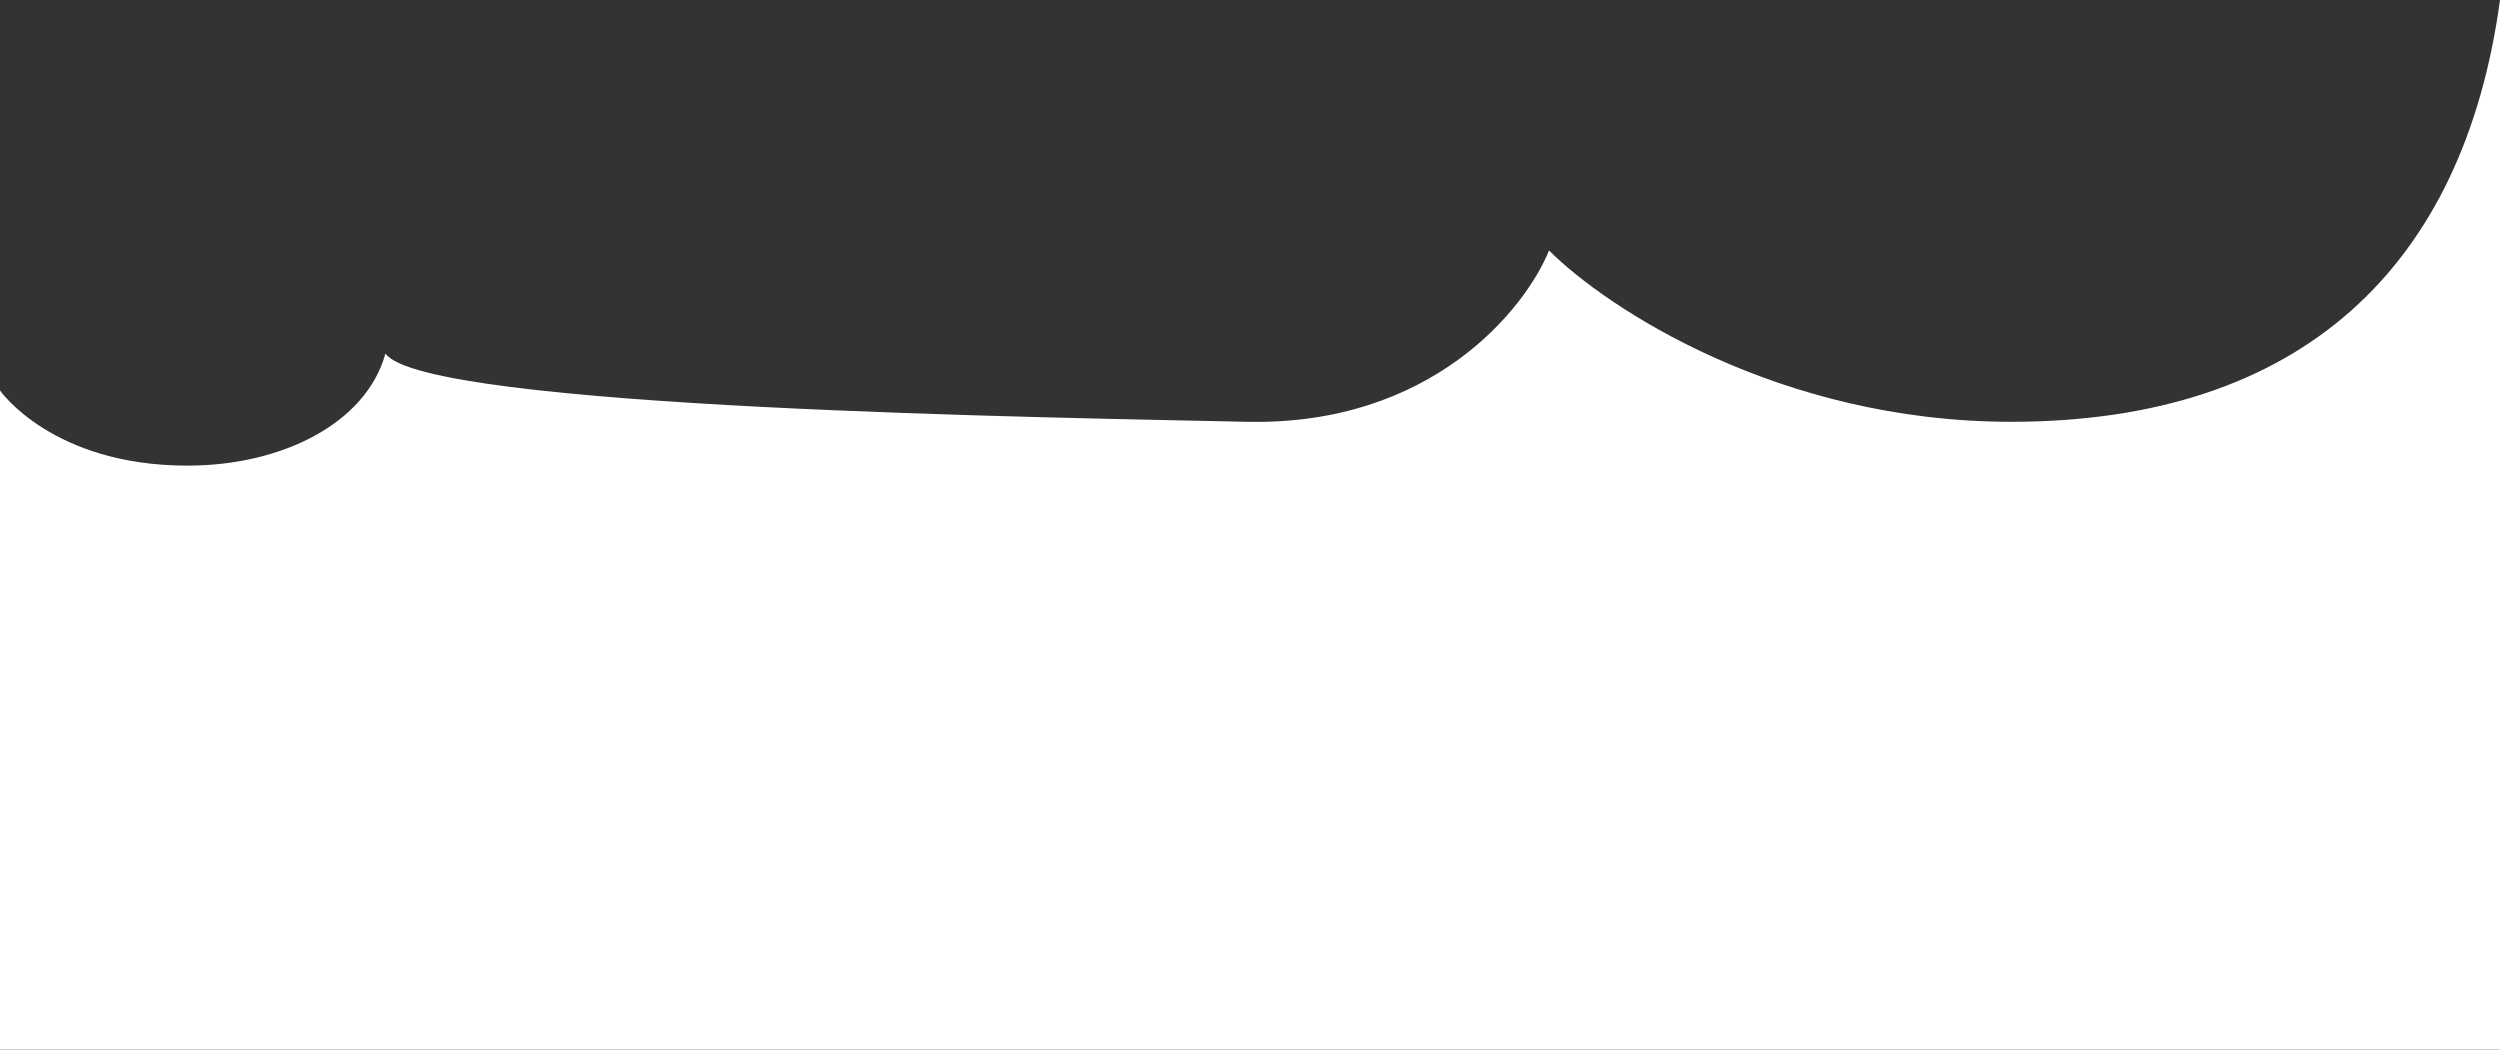 <svg width="393" height="165" viewBox="0 0 393 165" fill="none" xmlns="http://www.w3.org/2000/svg">
<rect x="0" y="0" width="393" height="165" fill="#333333" stroke="none"/>
<path id="Vector 31" d="M29.475 73.198C8.188 73.198 0 61.385 0 61.385V165.5H393V0C387.317 41.835 361.866 66.306 316.154 66.306C279.585 66.306 252.487 48.351 243.509 39.374C239.762 48.625 225.002 66.963 195.944 66.306C166.886 65.65 66.847 64.286 60.587 55.581C57.581 66.519 44.349 73.198 29.475 73.198Z" fill="white"/>
</svg>
